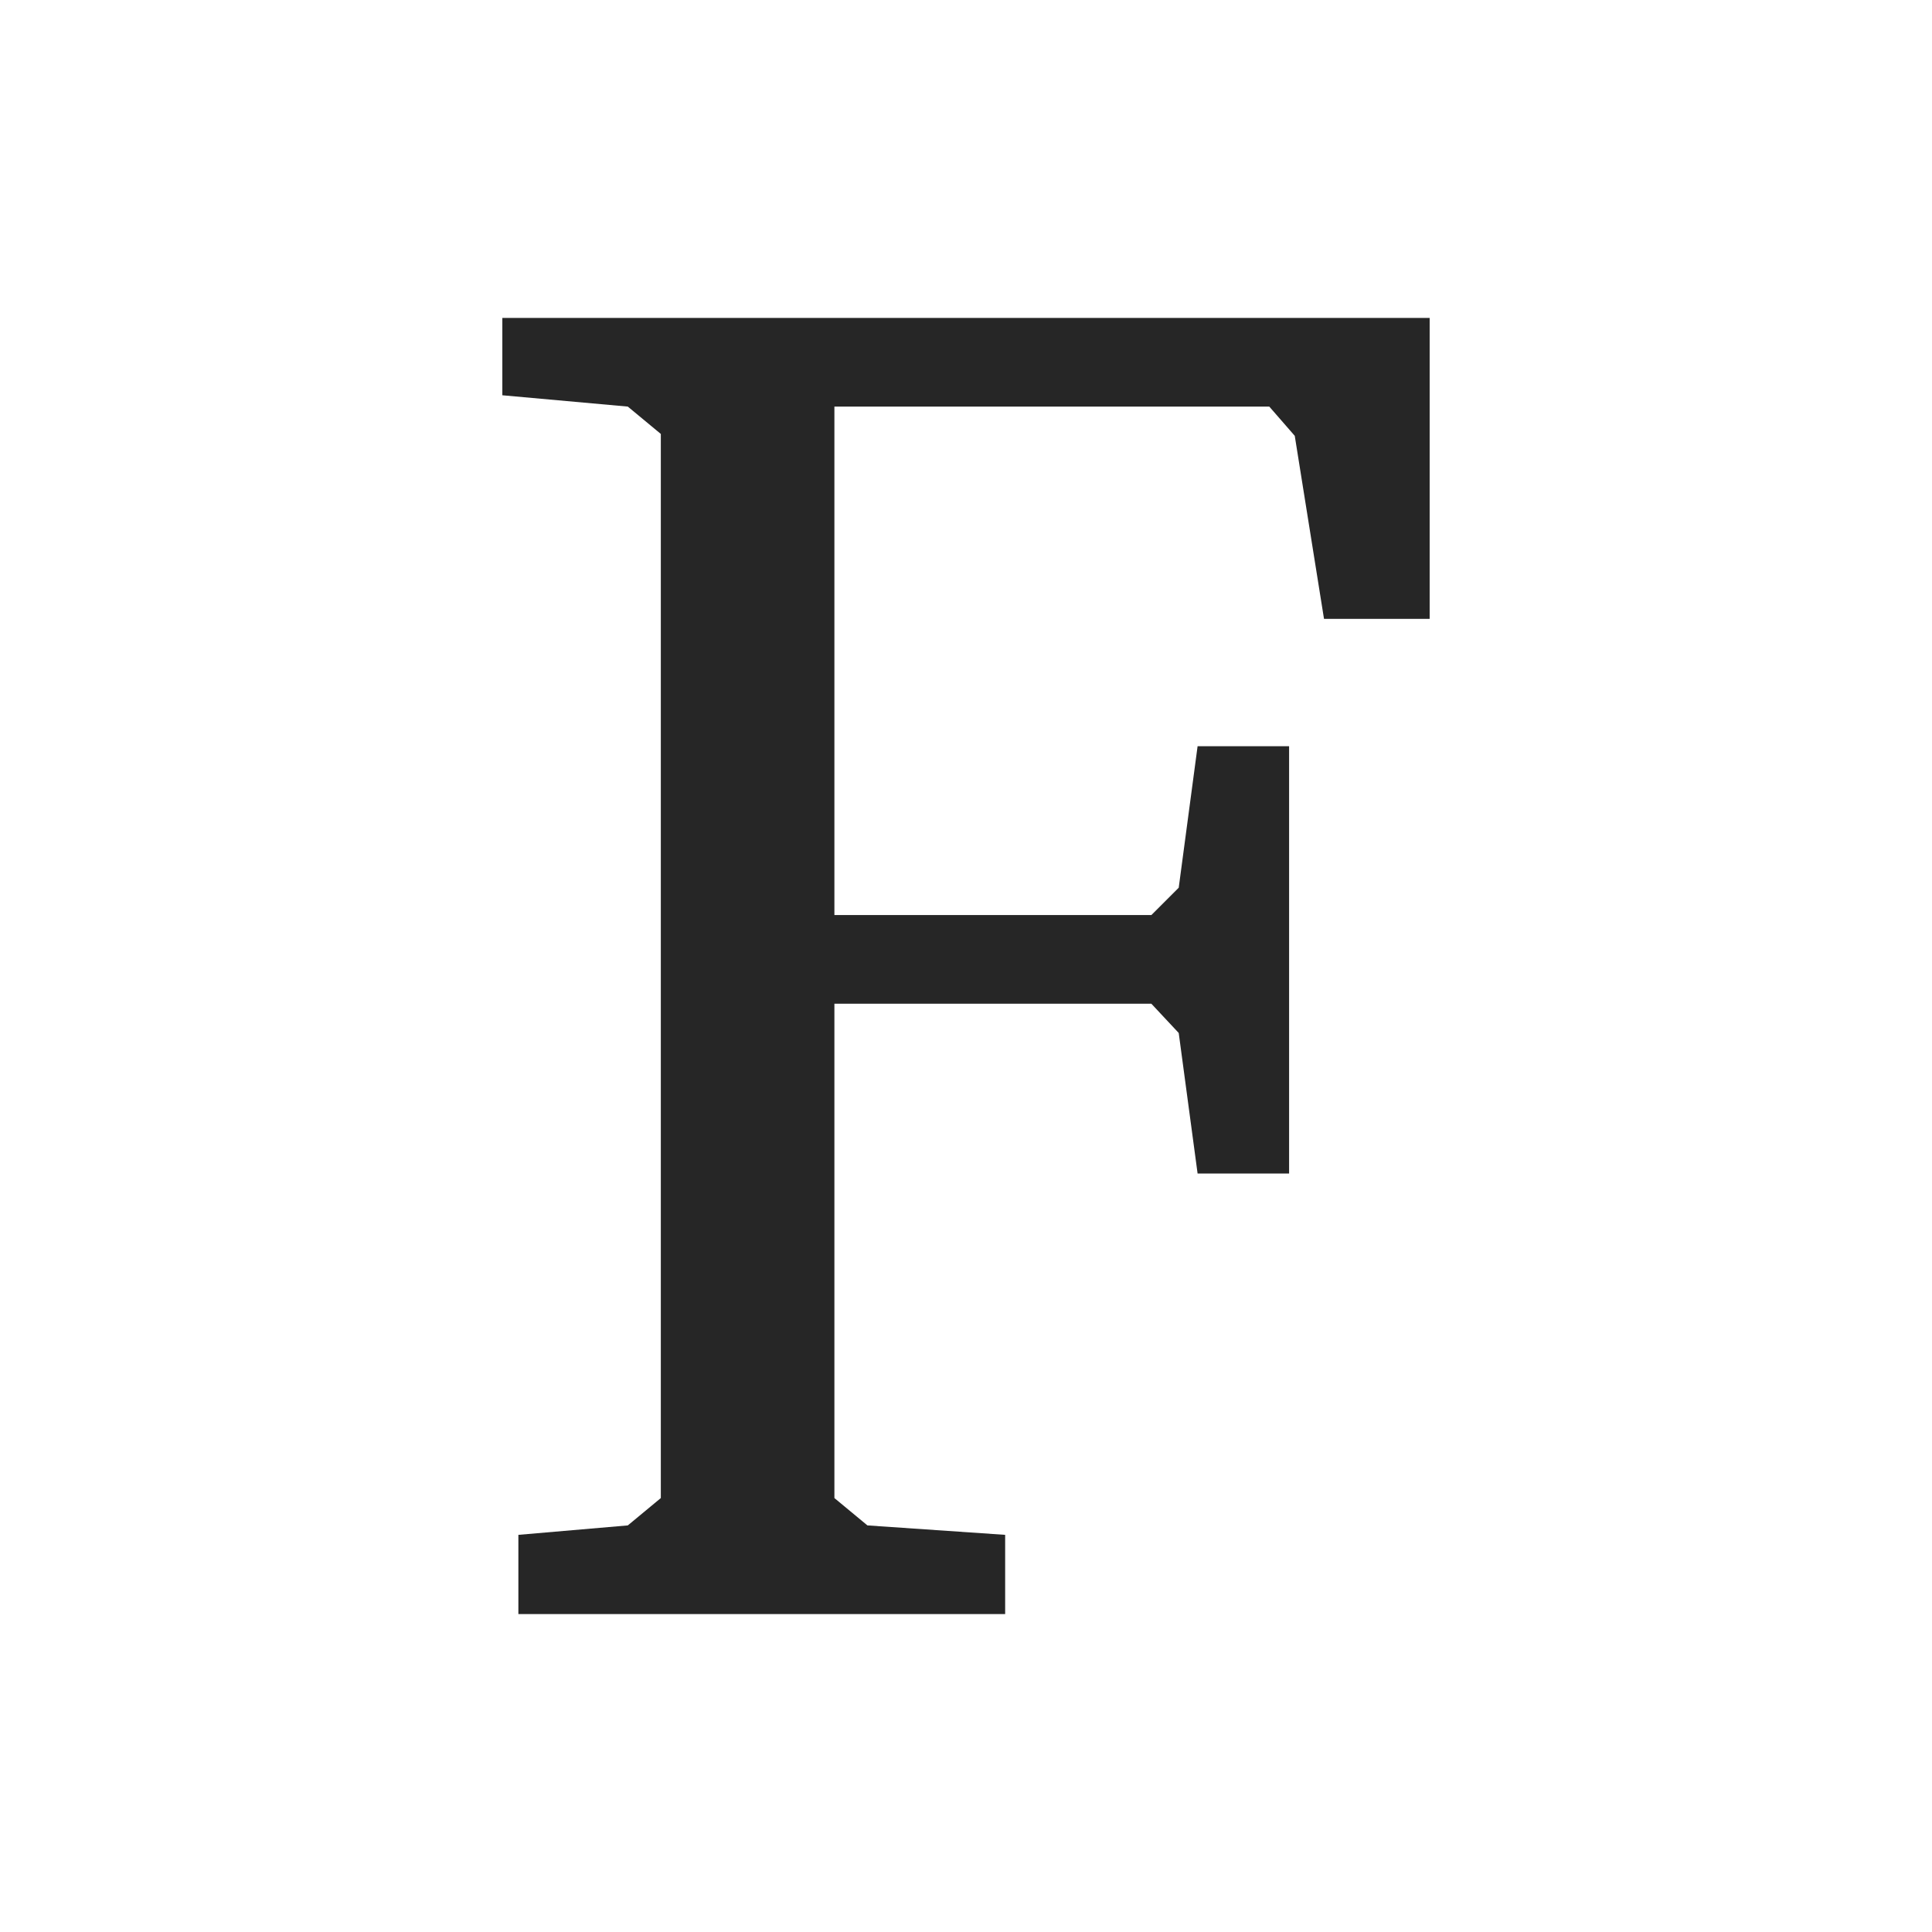<svg xmlns="http://www.w3.org/2000/svg" width="200" height="200"><path d="M53.662 167.09v-8.203l11.328-.977 3.418-2.832V44.922L64.99 42.09l-12.988-1.172V32.91h95.996v31.153h-10.937l-3.028-18.946-2.637-3.027H86.377v52.637h32.812l2.832-2.832 1.954-14.649h9.472v44.238h-9.472l-1.954-14.55-2.832-3.028H86.377v51.172l3.418 2.832 14.258.977v8.203z" aria-label="F" style="fill-opacity:.848"/></svg>